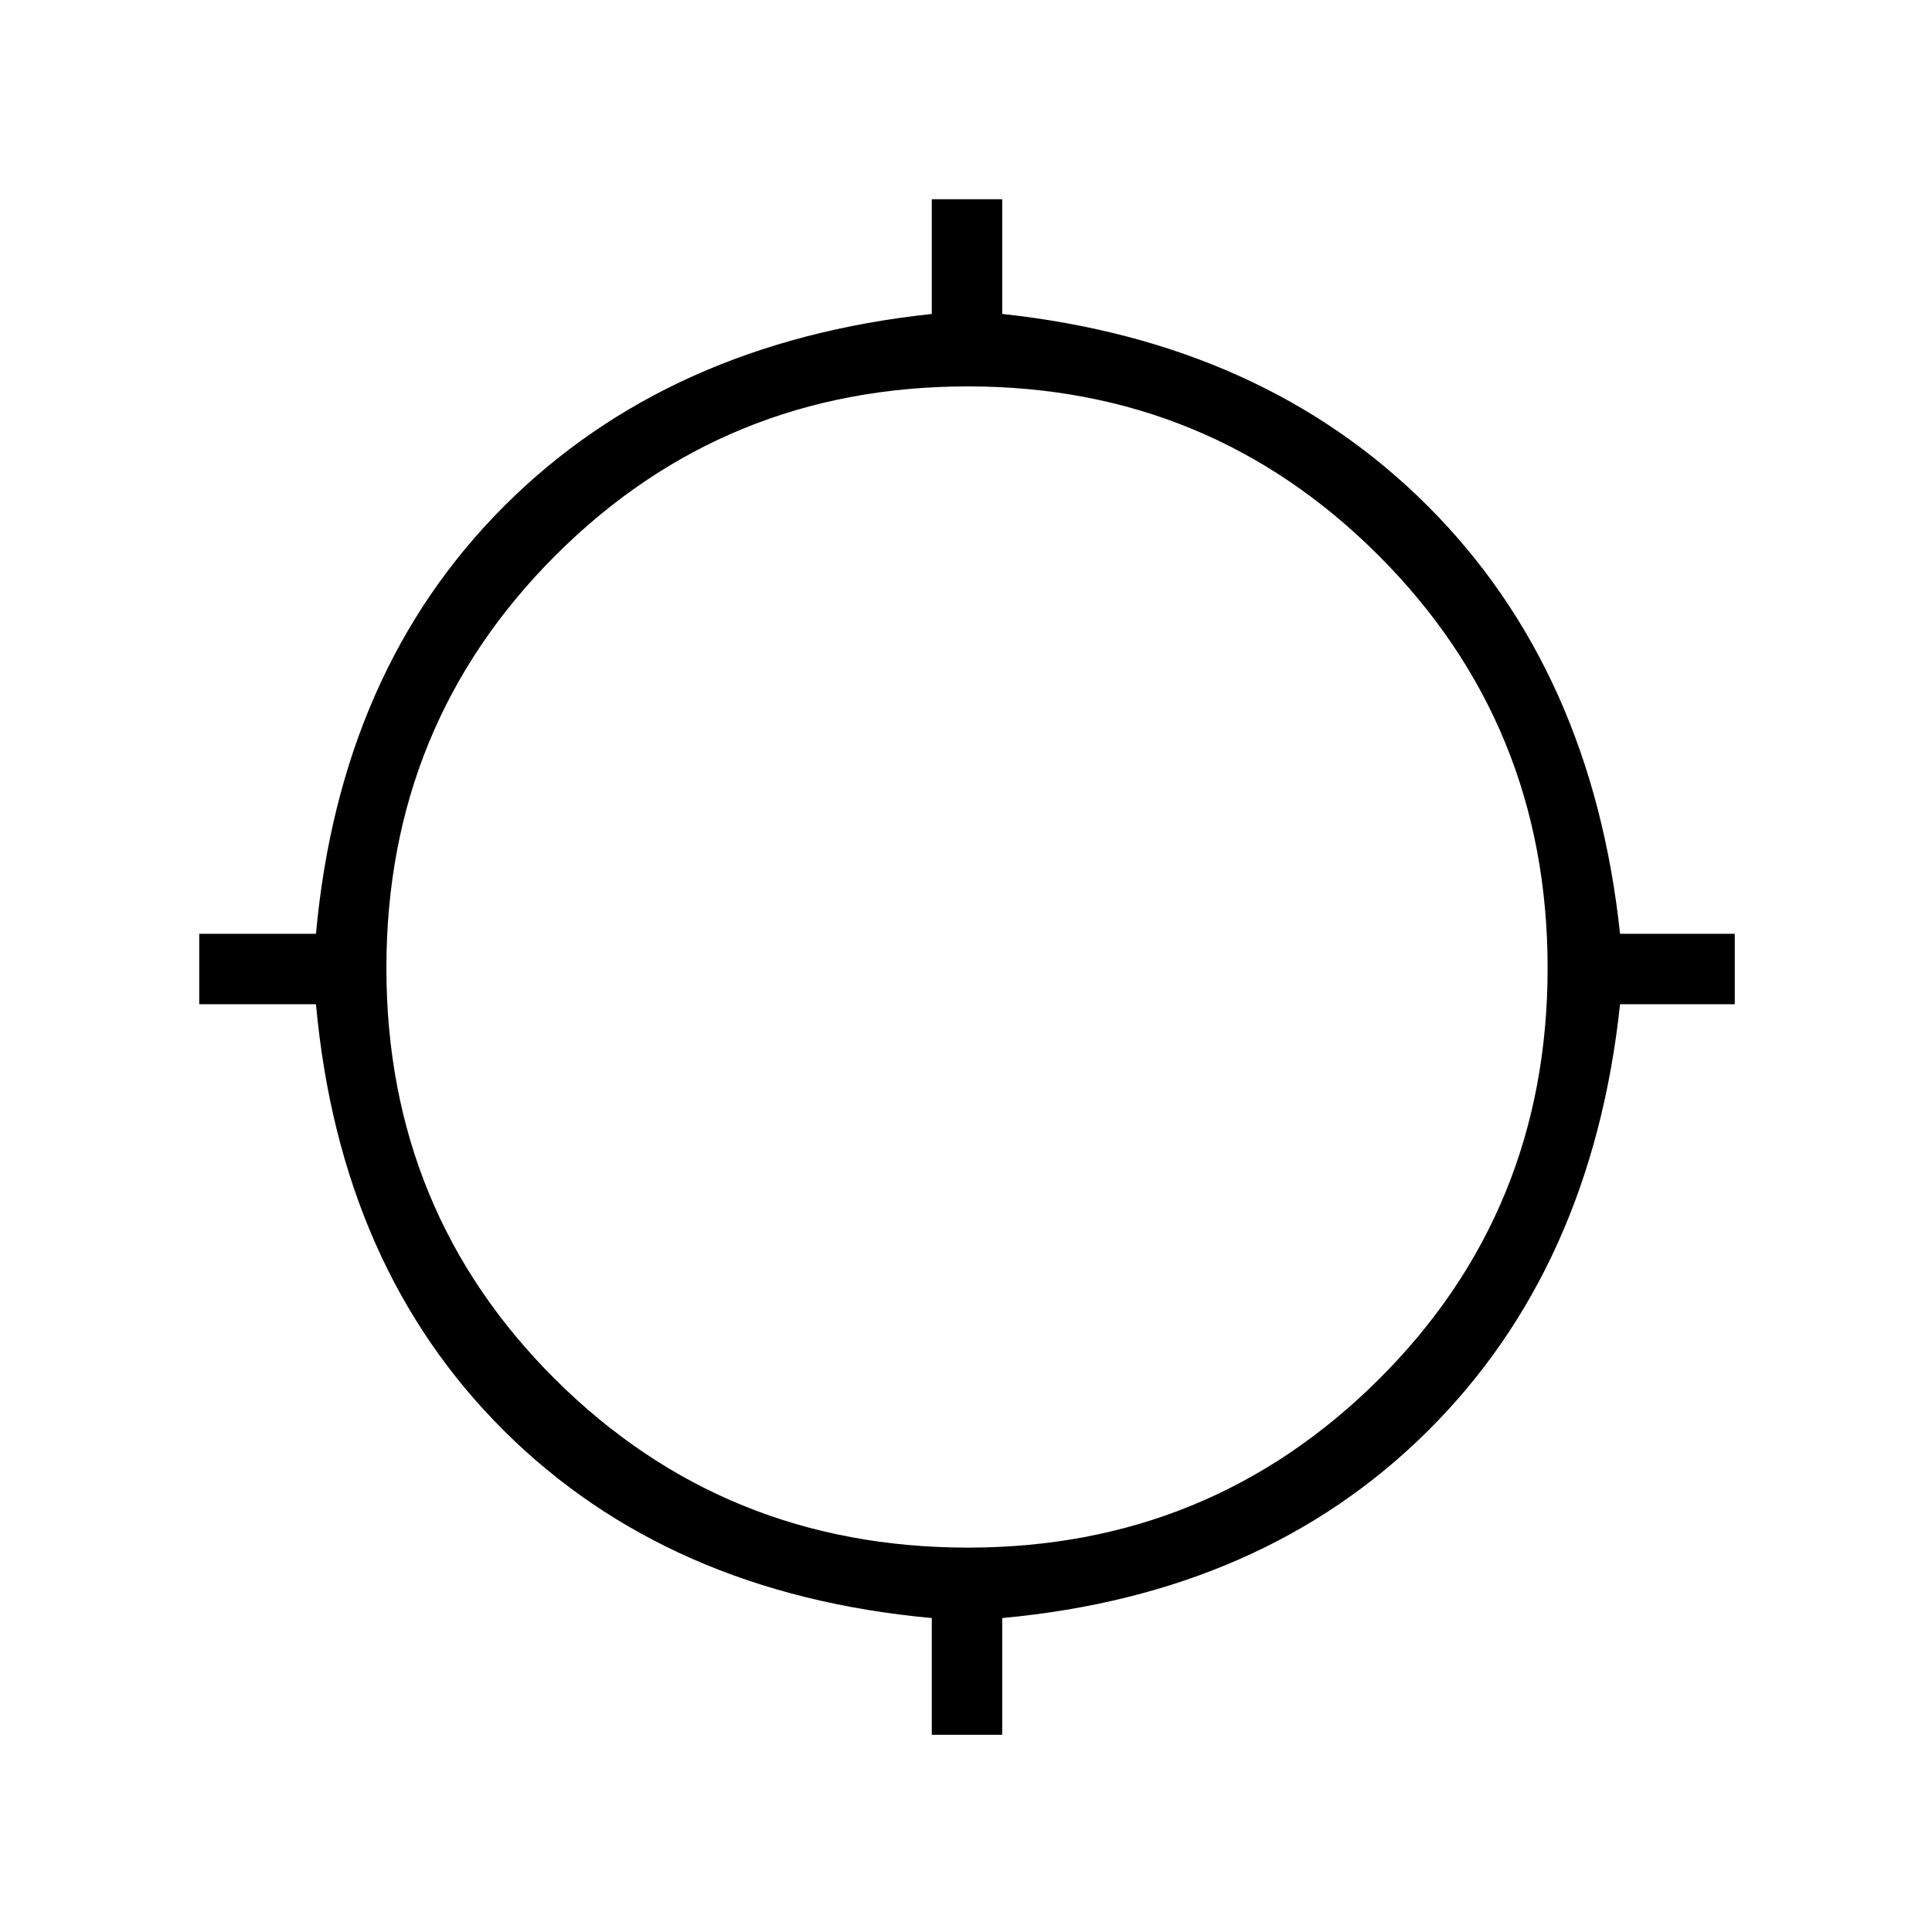 <svg xmlns="http://www.w3.org/2000/svg" height="48" viewBox="0 -960 960 960" width="48"><path d="M463-98v-58q-131-12-212.5-93T157-461H99v-35h58q12-131 93.5-212.5T463-804v-57h35v57q130 14 211.5 95.5T805-496h57v35h-57q-14 131-95.5 212T498-156v58h-35Zm18-93q120 0 204-83.5T769-479q0-121-84-205t-204-84q-121 0-205 84t-84 205q0 121 84 204.5T481-191Z"/></svg>